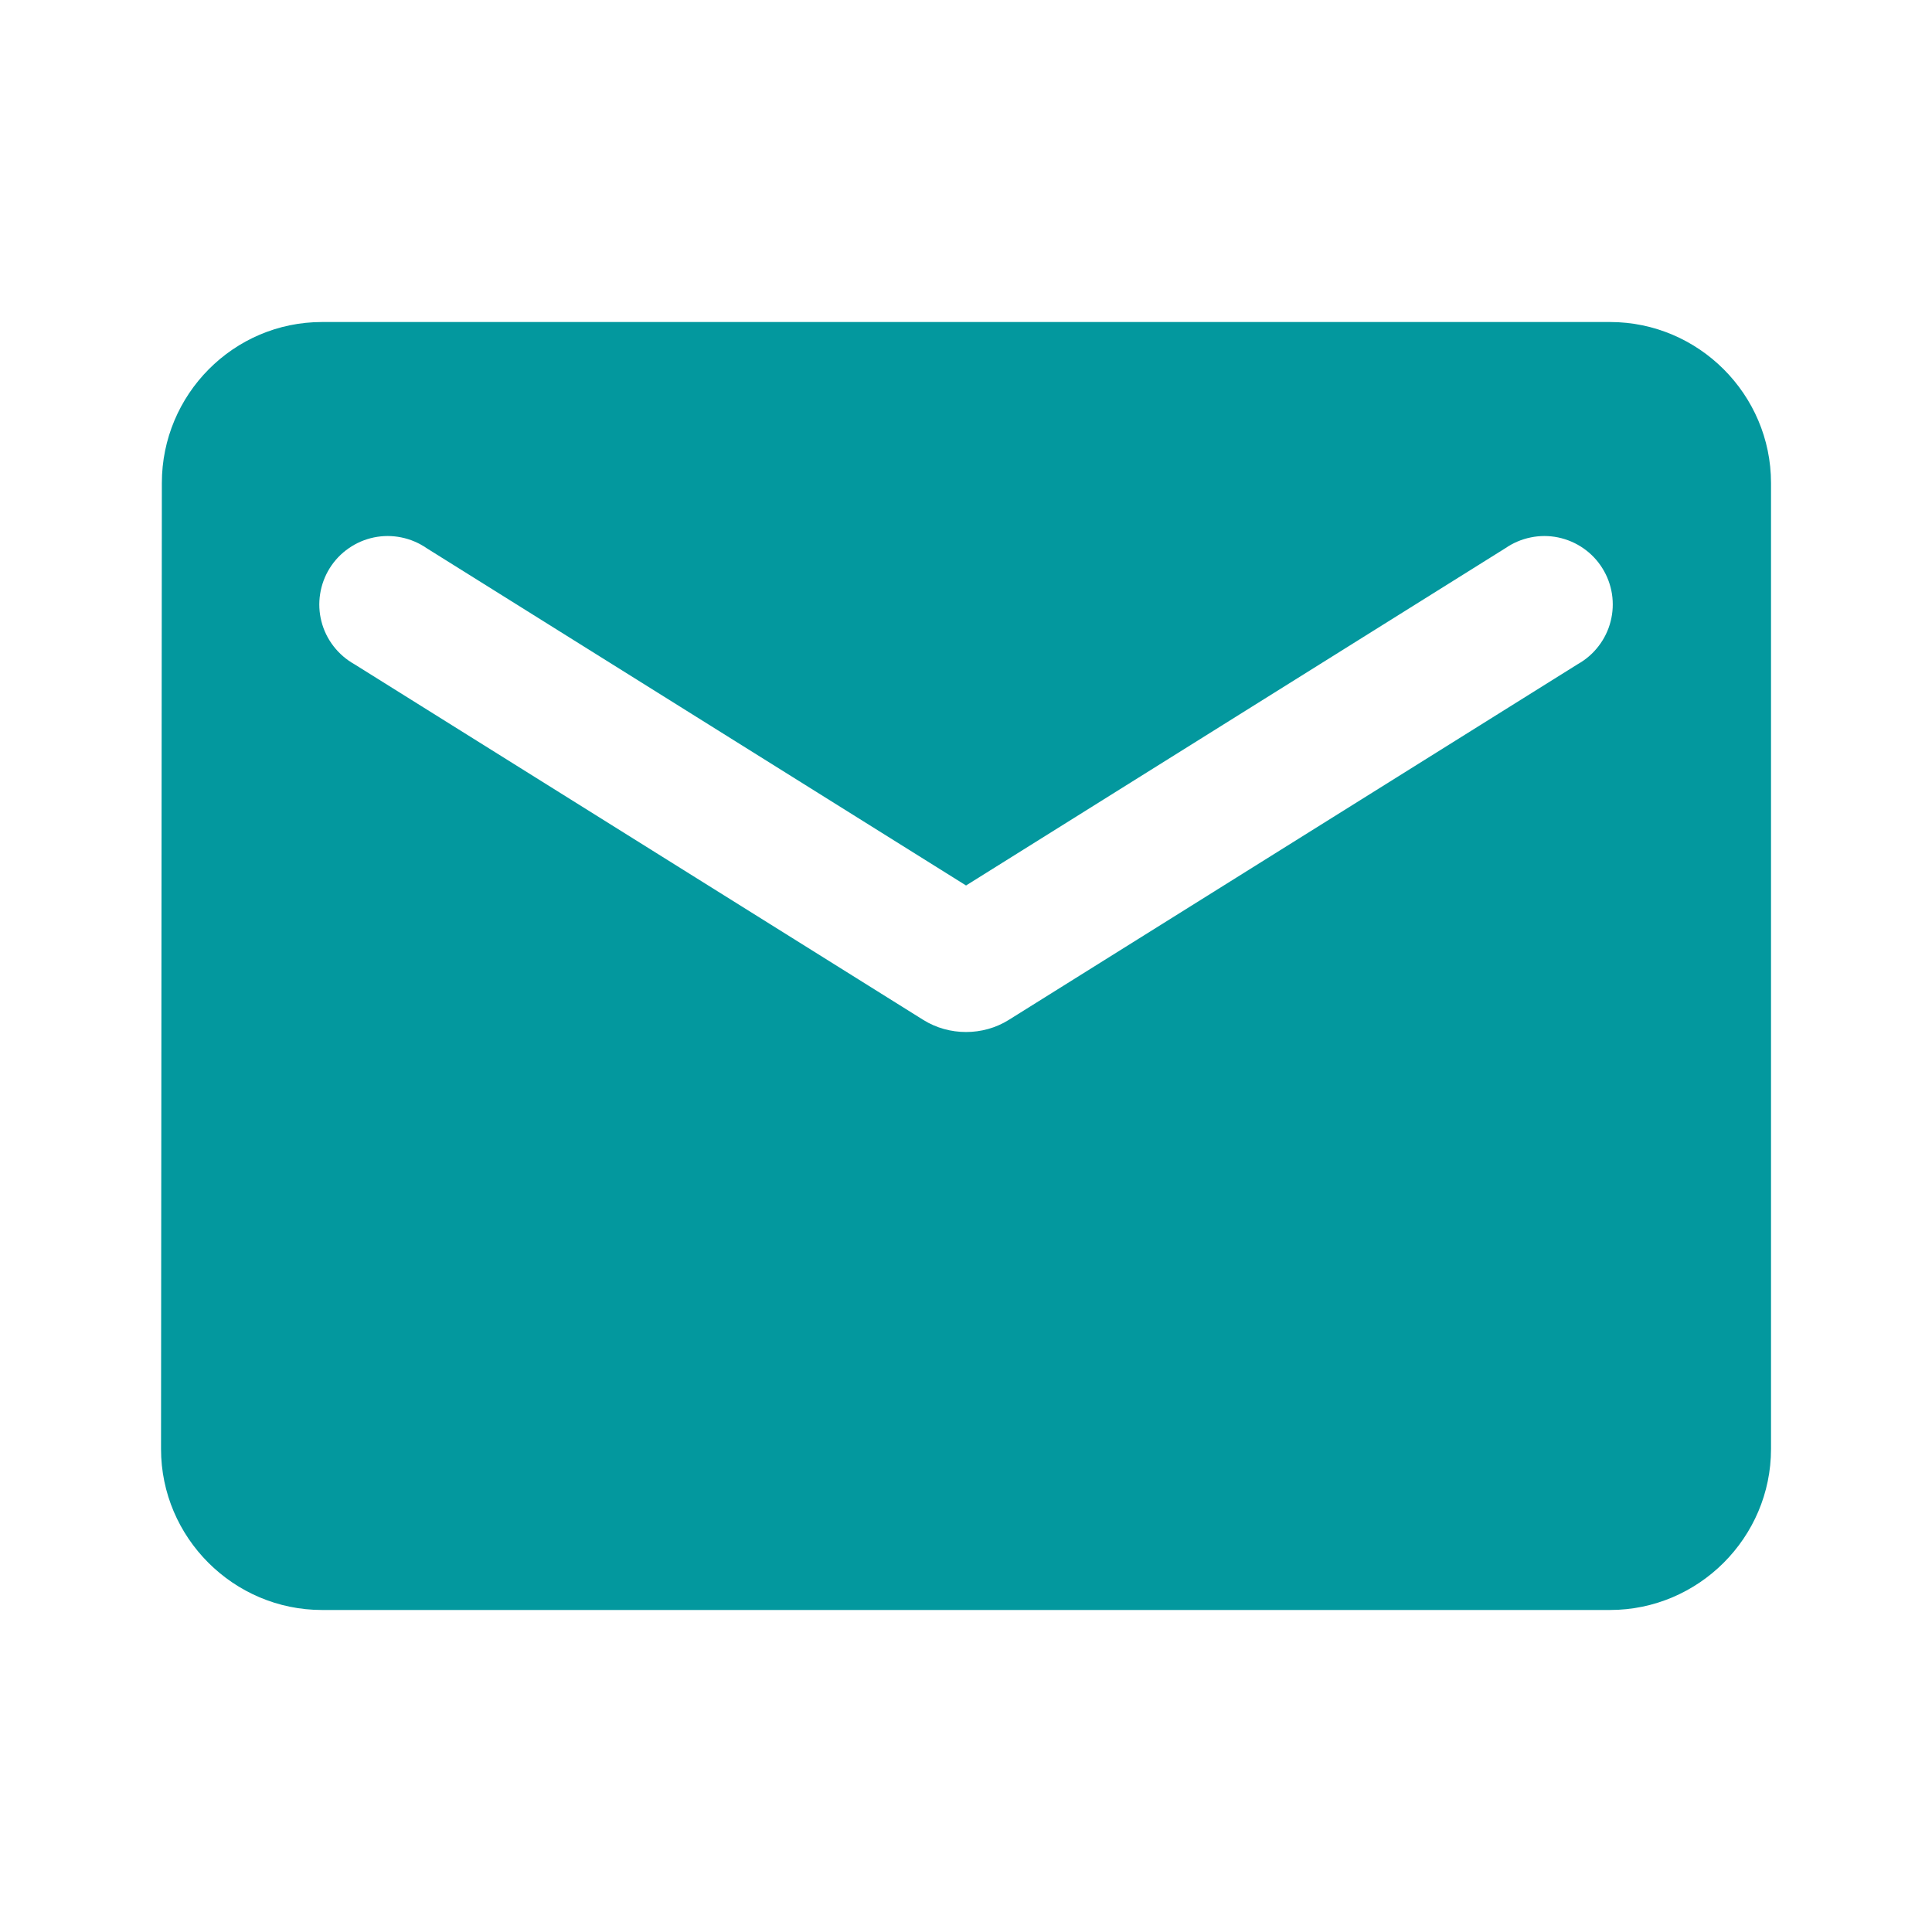 <svg width="40" height="40" viewBox="0 0 40 40" fill="none" xmlns="http://www.w3.org/2000/svg">
<path d="M33.334 6.667H6.667C4.834 6.667 3.351 8.167 3.351 10L3.334 30C3.334 31.833 4.834 33.333 6.667 33.333H33.334C35.167 33.333 36.667 31.833 36.667 30V10C36.667 8.167 35.167 6.667 33.334 6.667ZM32.667 13.75L20.884 21.117C20.351 21.45 19.651 21.45 19.117 21.117L7.334 13.75C7.167 13.656 7.021 13.529 6.904 13.377C6.787 13.225 6.702 13.051 6.655 12.866C6.607 12.68 6.598 12.486 6.628 12.297C6.657 12.108 6.725 11.926 6.826 11.764C6.928 11.601 7.061 11.461 7.219 11.352C7.376 11.242 7.554 11.166 7.741 11.127C7.929 11.088 8.123 11.088 8.311 11.127C8.498 11.165 8.676 11.241 8.834 11.35L20.001 18.333L31.167 11.35C31.325 11.241 31.503 11.165 31.691 11.127C31.878 11.088 32.072 11.088 32.26 11.127C32.447 11.166 32.625 11.242 32.783 11.352C32.94 11.461 33.074 11.601 33.175 11.764C33.277 11.926 33.344 12.108 33.374 12.297C33.403 12.486 33.394 12.68 33.346 12.866C33.299 13.051 33.214 13.225 33.097 13.377C32.981 13.529 32.834 13.656 32.667 13.75Z" fill="#03989E"/>
</svg>
